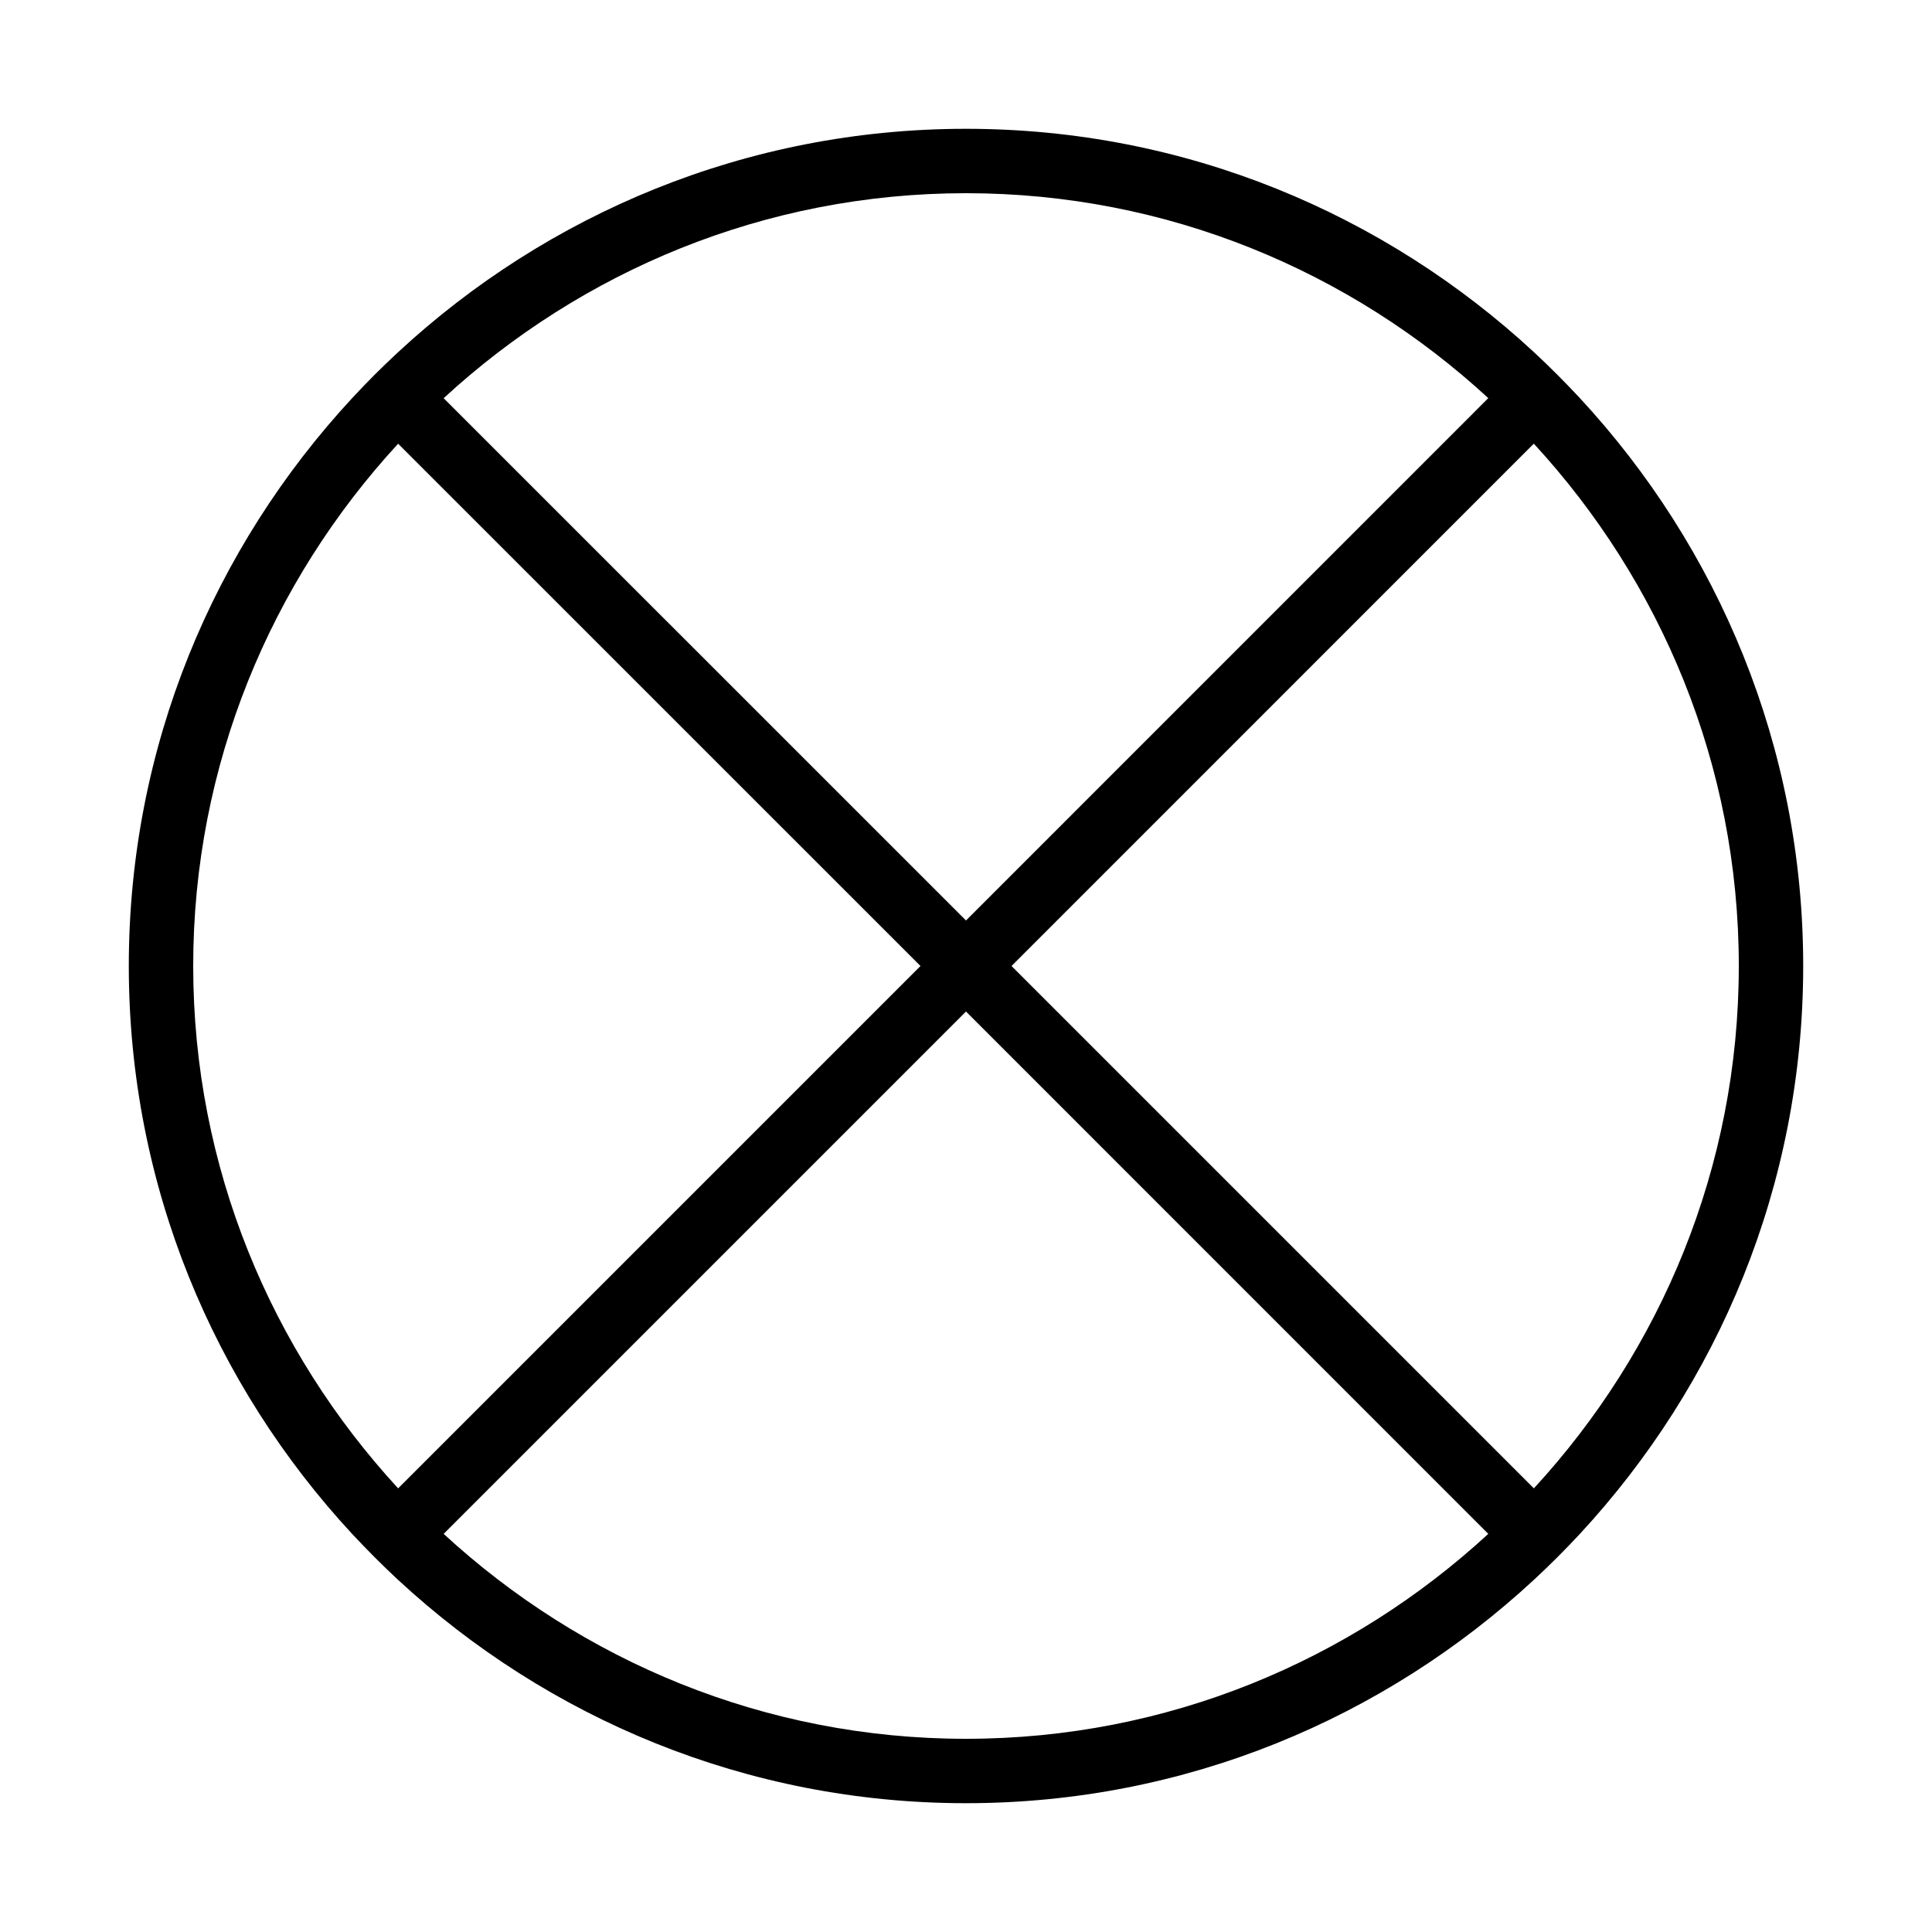<?xml version="1.0" encoding="iso-8859-1"?>
<!DOCTYPE svg PUBLIC "-//W3C//DTD SVG 1.1//EN" "http://www.w3.org/Graphics/SVG/1.1/DTD/svg11.dtd">
<svg version="1.1" xmlns="http://www.w3.org/2000/svg" xmlns:xlink="http://www.w3.org/1999/xlink" x="0px" y="0px" width="30" height="30" viewBox="0 0 30 30" xml:space="preserve">
    <g transform="translate(-450 -800)">
        <g xmlns="http://www.w3.org/2000/svg" xmlns:xlink="http://www.w3.org/1999/xlink" id="circle-close-7">
		<path d="M474.529,806.178c-0.228-0.244-0.463-0.48-0.707-0.707C471.503,803.323,468.41,802,465,802s-6.504,1.323-8.822,3.472    c-0.245,0.227-0.48,0.462-0.707,0.707C453.323,808.497,452,811.59,452,815s1.323,6.504,3.471,8.822    c0.228,0.244,0.463,0.48,0.707,0.707C458.497,826.677,461.59,828,465,828c3.409,0,6.502-1.322,8.821-3.471    c0.245-0.227,0.48-0.462,0.708-0.707C476.677,821.504,478,818.41,478,815S476.677,808.496,474.529,806.178z M465,803    c3.129,0,5.973,1.213,8.11,3.182l-8.11,8.111l-8.111-8.11C459.027,804.214,461.871,803,465,803z M453,815    c0-3.129,1.213-5.972,3.182-8.11l8.111,8.11l-8.111,8.111C454.214,820.973,453,818.129,453,815z M465,827    c-3.129,0-5.973-1.213-8.111-3.182l8.111-8.111l8.11,8.111C470.972,825.787,468.129,827,465,827z M473.818,823.111L465.707,815    l8.11-8.111c1.969,2.139,3.183,4.982,3.183,8.111S475.787,820.973,473.818,823.111z"/>
	</g>
	
    </g>
</svg>
